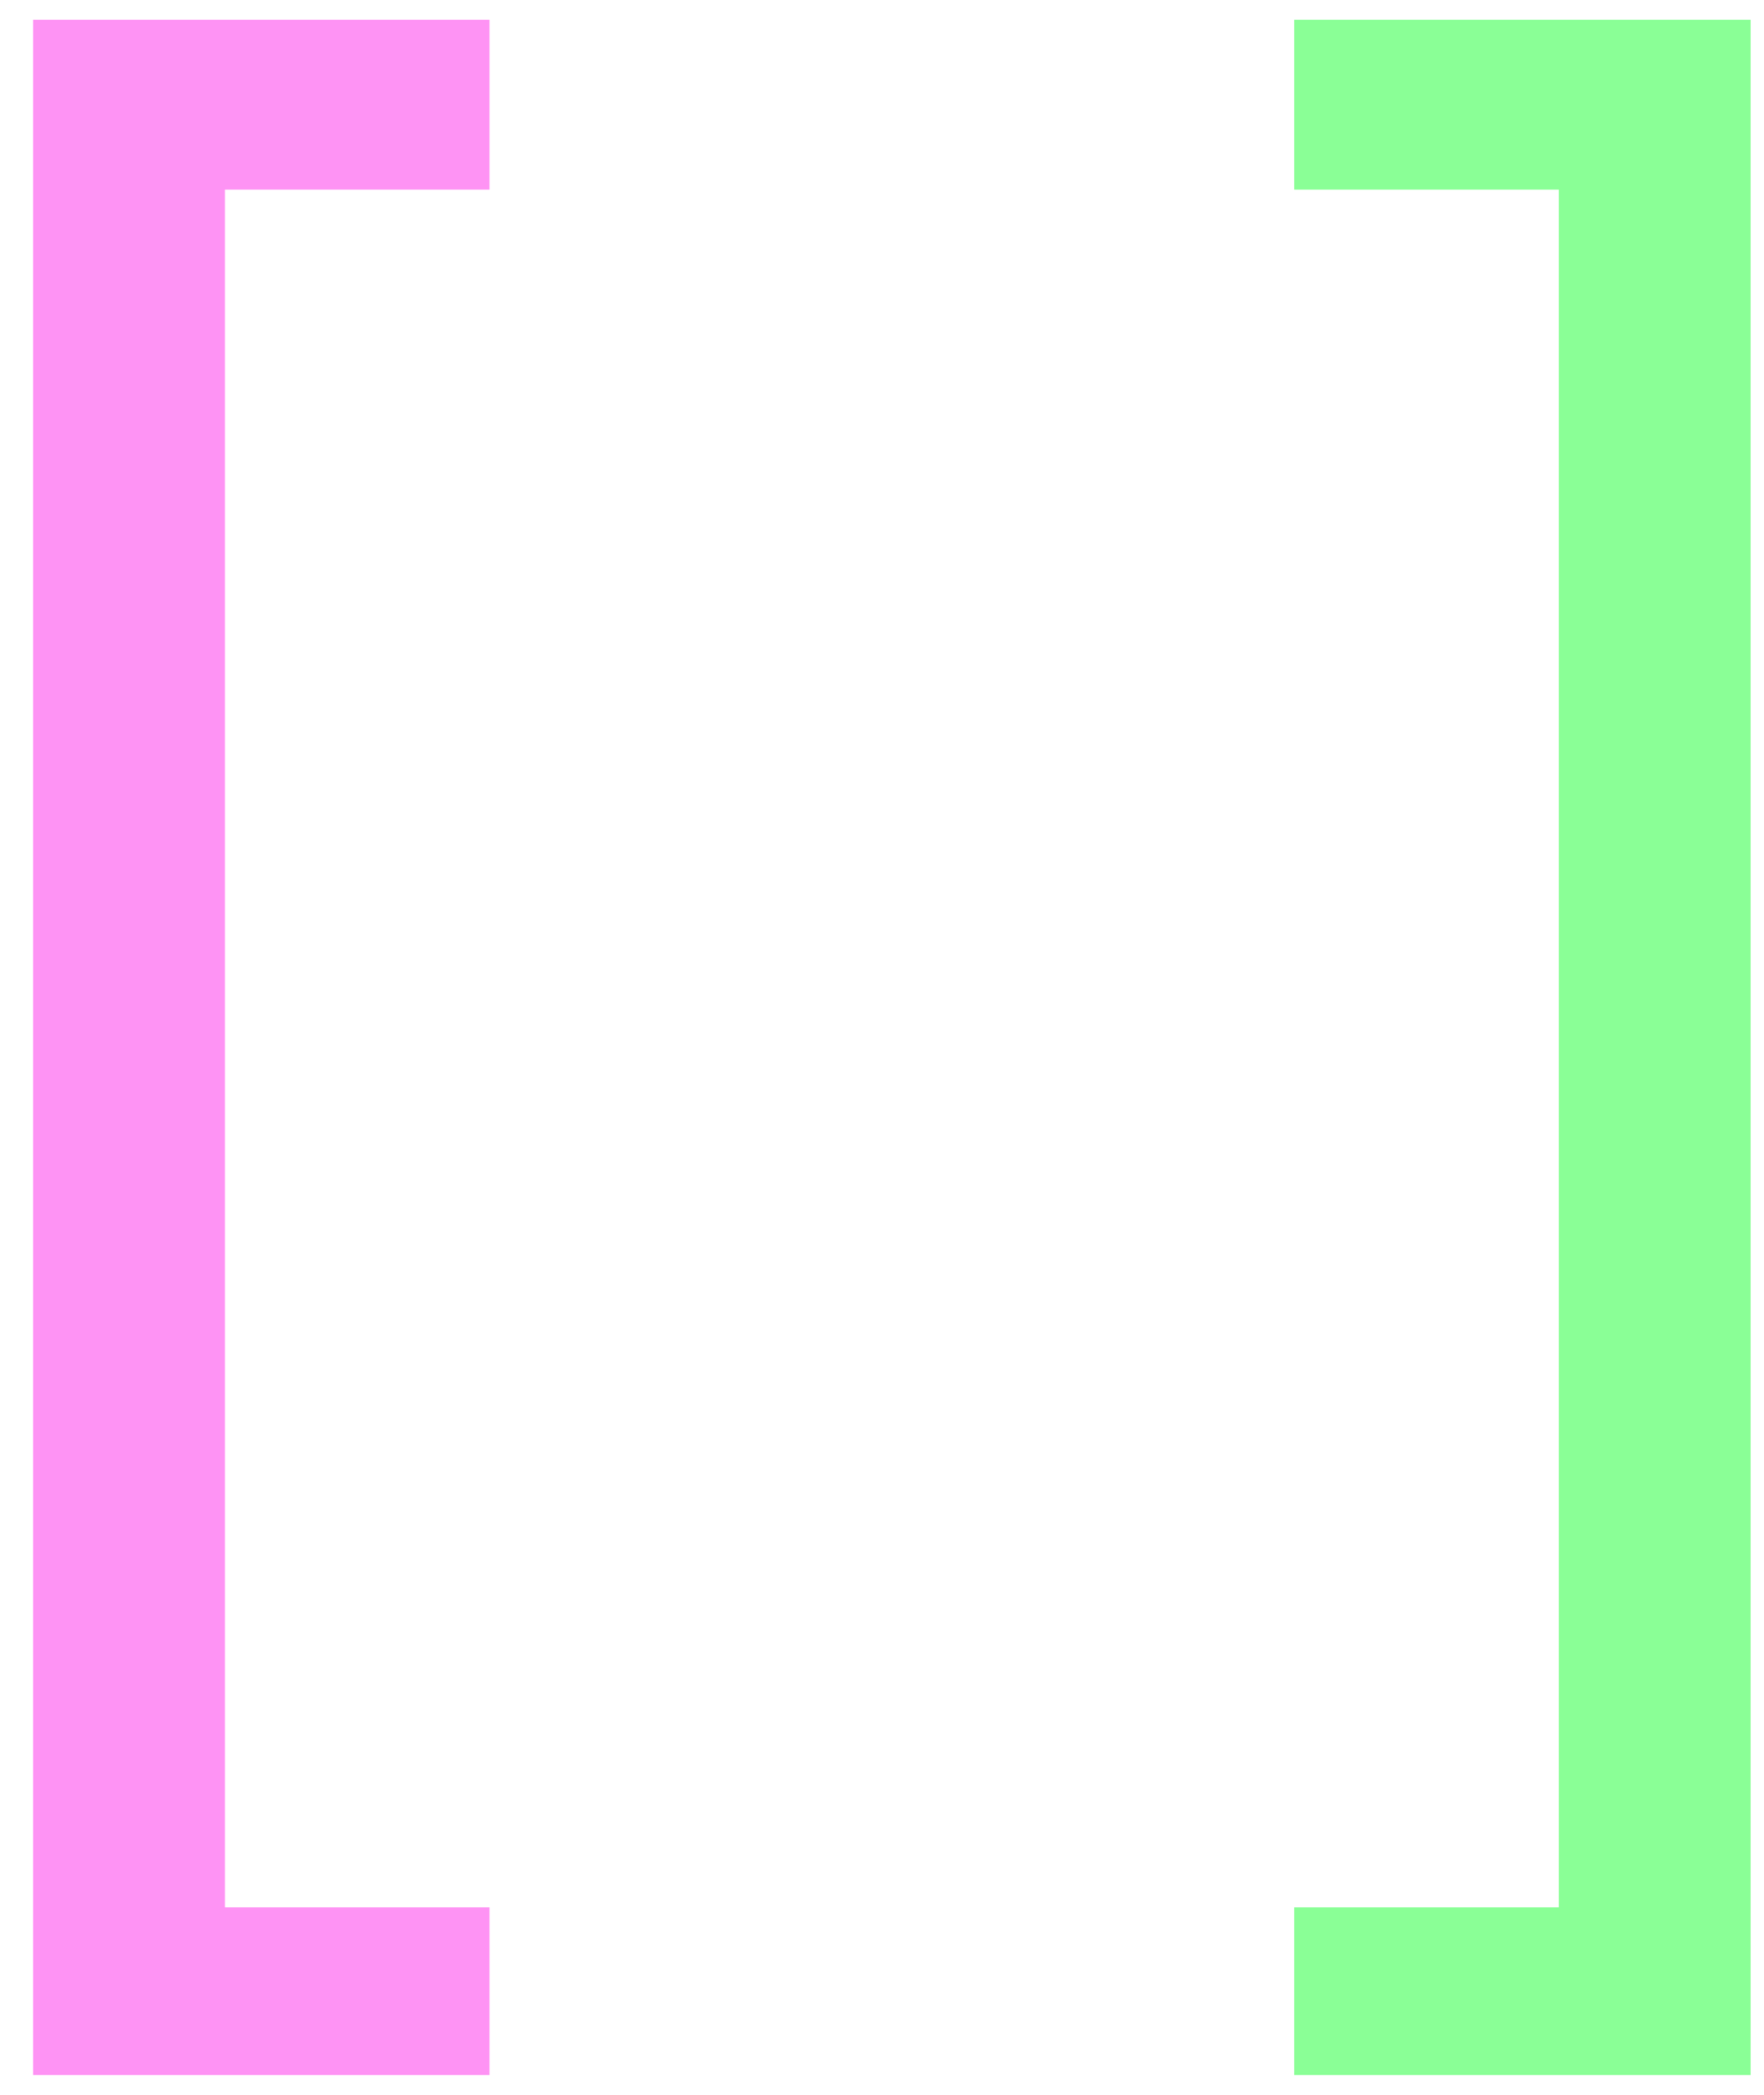 <svg width="32" height="38" viewBox="0 0 32 38" fill="none" xmlns="http://www.w3.org/2000/svg">
<path d="M8.88 0.36V3.44H4.08V34.6H8.88V37.64H0.6V0.36H8.88Z" fill="#FE93F4"/>
<path d="M31.757 0.36V37.64H23.477V34.6H28.277V3.44H23.477V0.36H31.757Z" fill="#8AFF96"/>
</svg>
